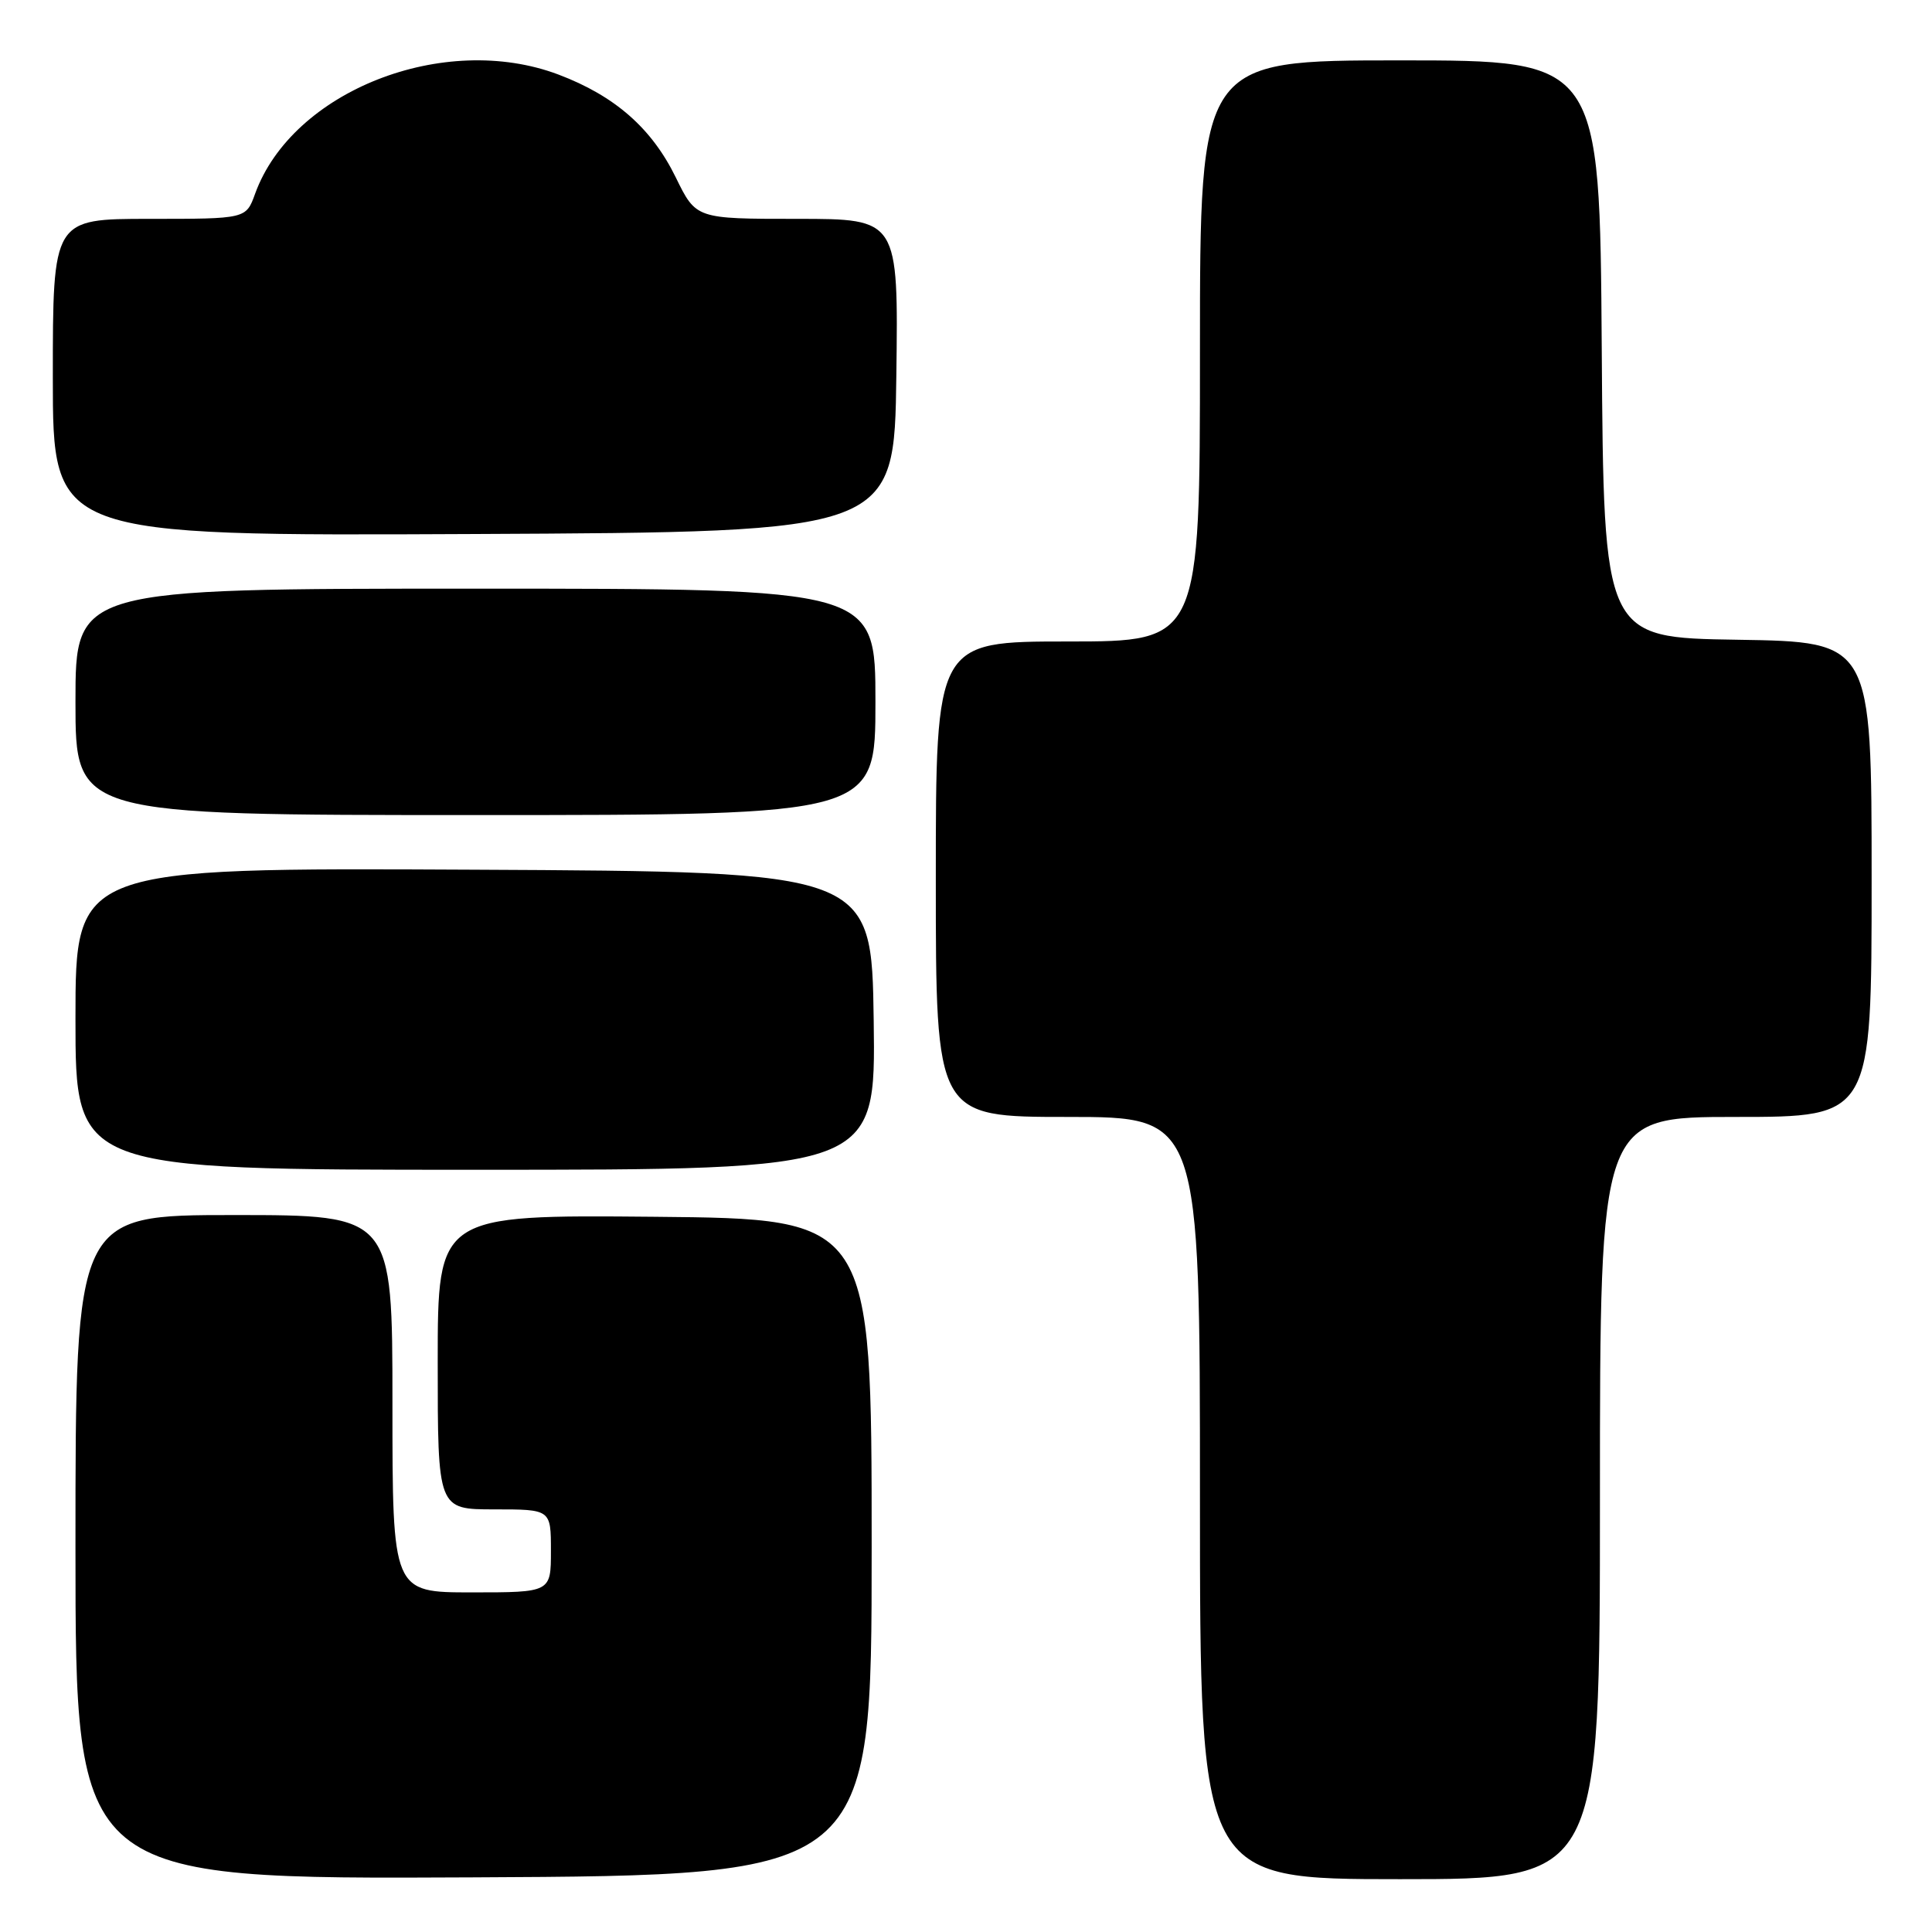 <?xml version="1.0" encoding="UTF-8" standalone="no"?>
<!DOCTYPE svg PUBLIC "-//W3C//DTD SVG 1.1//EN" "http://www.w3.org/Graphics/SVG/1.1/DTD/svg11.dtd" >
<svg xmlns="http://www.w3.org/2000/svg" xmlns:xlink="http://www.w3.org/1999/xlink" version="1.1" viewBox="0 0 256 256">
 <g >
 <path fill="currentColor"
d=" M 115.50 205.00 C 115.50 161.50 115.50 161.50 86.75 161.23 C 58.00 160.97 58.00 160.97 58.00 180.48 C 58.00 200.00 58.00 200.00 65.50 200.00 C 73.00 200.00 73.00 200.00 73.00 205.50 C 73.00 211.00 73.00 211.00 62.50 211.00 C 52.00 211.00 52.00 211.00 52.00 186.00 C 52.00 161.00 52.00 161.00 31.00 161.00 C 10.00 161.00 10.00 161.00 10.00 205.01 C 10.00 249.02 10.00 249.02 62.75 248.76 C 115.50 248.50 115.50 248.50 115.50 205.00 Z  M 212.00 198.50 C 212.00 148.00 212.00 148.00 230.00 148.00 C 248.00 148.00 248.00 148.00 248.00 116.52 C 248.00 85.05 248.00 85.05 230.25 84.77 C 212.50 84.50 212.50 84.50 212.24 46.25 C 211.98 8.00 211.98 8.00 185.49 8.00 C 159.00 8.00 159.00 8.00 159.00 46.50 C 159.00 85.00 159.00 85.00 141.50 85.00 C 124.00 85.00 124.00 85.00 124.00 116.50 C 124.00 148.00 124.00 148.00 141.50 148.00 C 159.00 148.00 159.00 148.00 159.00 198.50 C 159.00 249.00 159.00 249.00 185.50 249.00 C 212.00 249.00 212.00 249.00 212.00 198.50 Z  M 115.77 135.25 C 115.50 115.50 115.50 115.50 62.75 115.24 C 10.00 114.98 10.00 114.98 10.00 134.99 C 10.00 155.00 10.00 155.00 63.02 155.00 C 116.04 155.00 116.04 155.00 115.77 135.25 Z  M 116.00 93.00 C 116.00 78.00 116.00 78.00 63.00 78.00 C 10.00 78.00 10.00 78.00 10.00 93.00 C 10.00 108.00 10.00 108.00 63.00 108.00 C 116.00 108.00 116.00 108.00 116.00 93.00 Z  M 118.77 49.75 C 119.04 29.00 119.04 29.00 105.64 29.00 C 92.23 29.00 92.23 29.00 89.55 23.52 C 86.36 16.99 81.48 12.71 74.00 9.88 C 58.83 4.15 38.73 12.06 33.80 25.68 C 32.60 29.00 32.60 29.00 19.80 29.00 C 7.00 29.00 7.00 29.00 7.00 50.01 C 7.00 71.02 7.00 71.02 62.75 70.76 C 118.50 70.50 118.50 70.50 118.77 49.75 Z "/>
</g>
</svg>